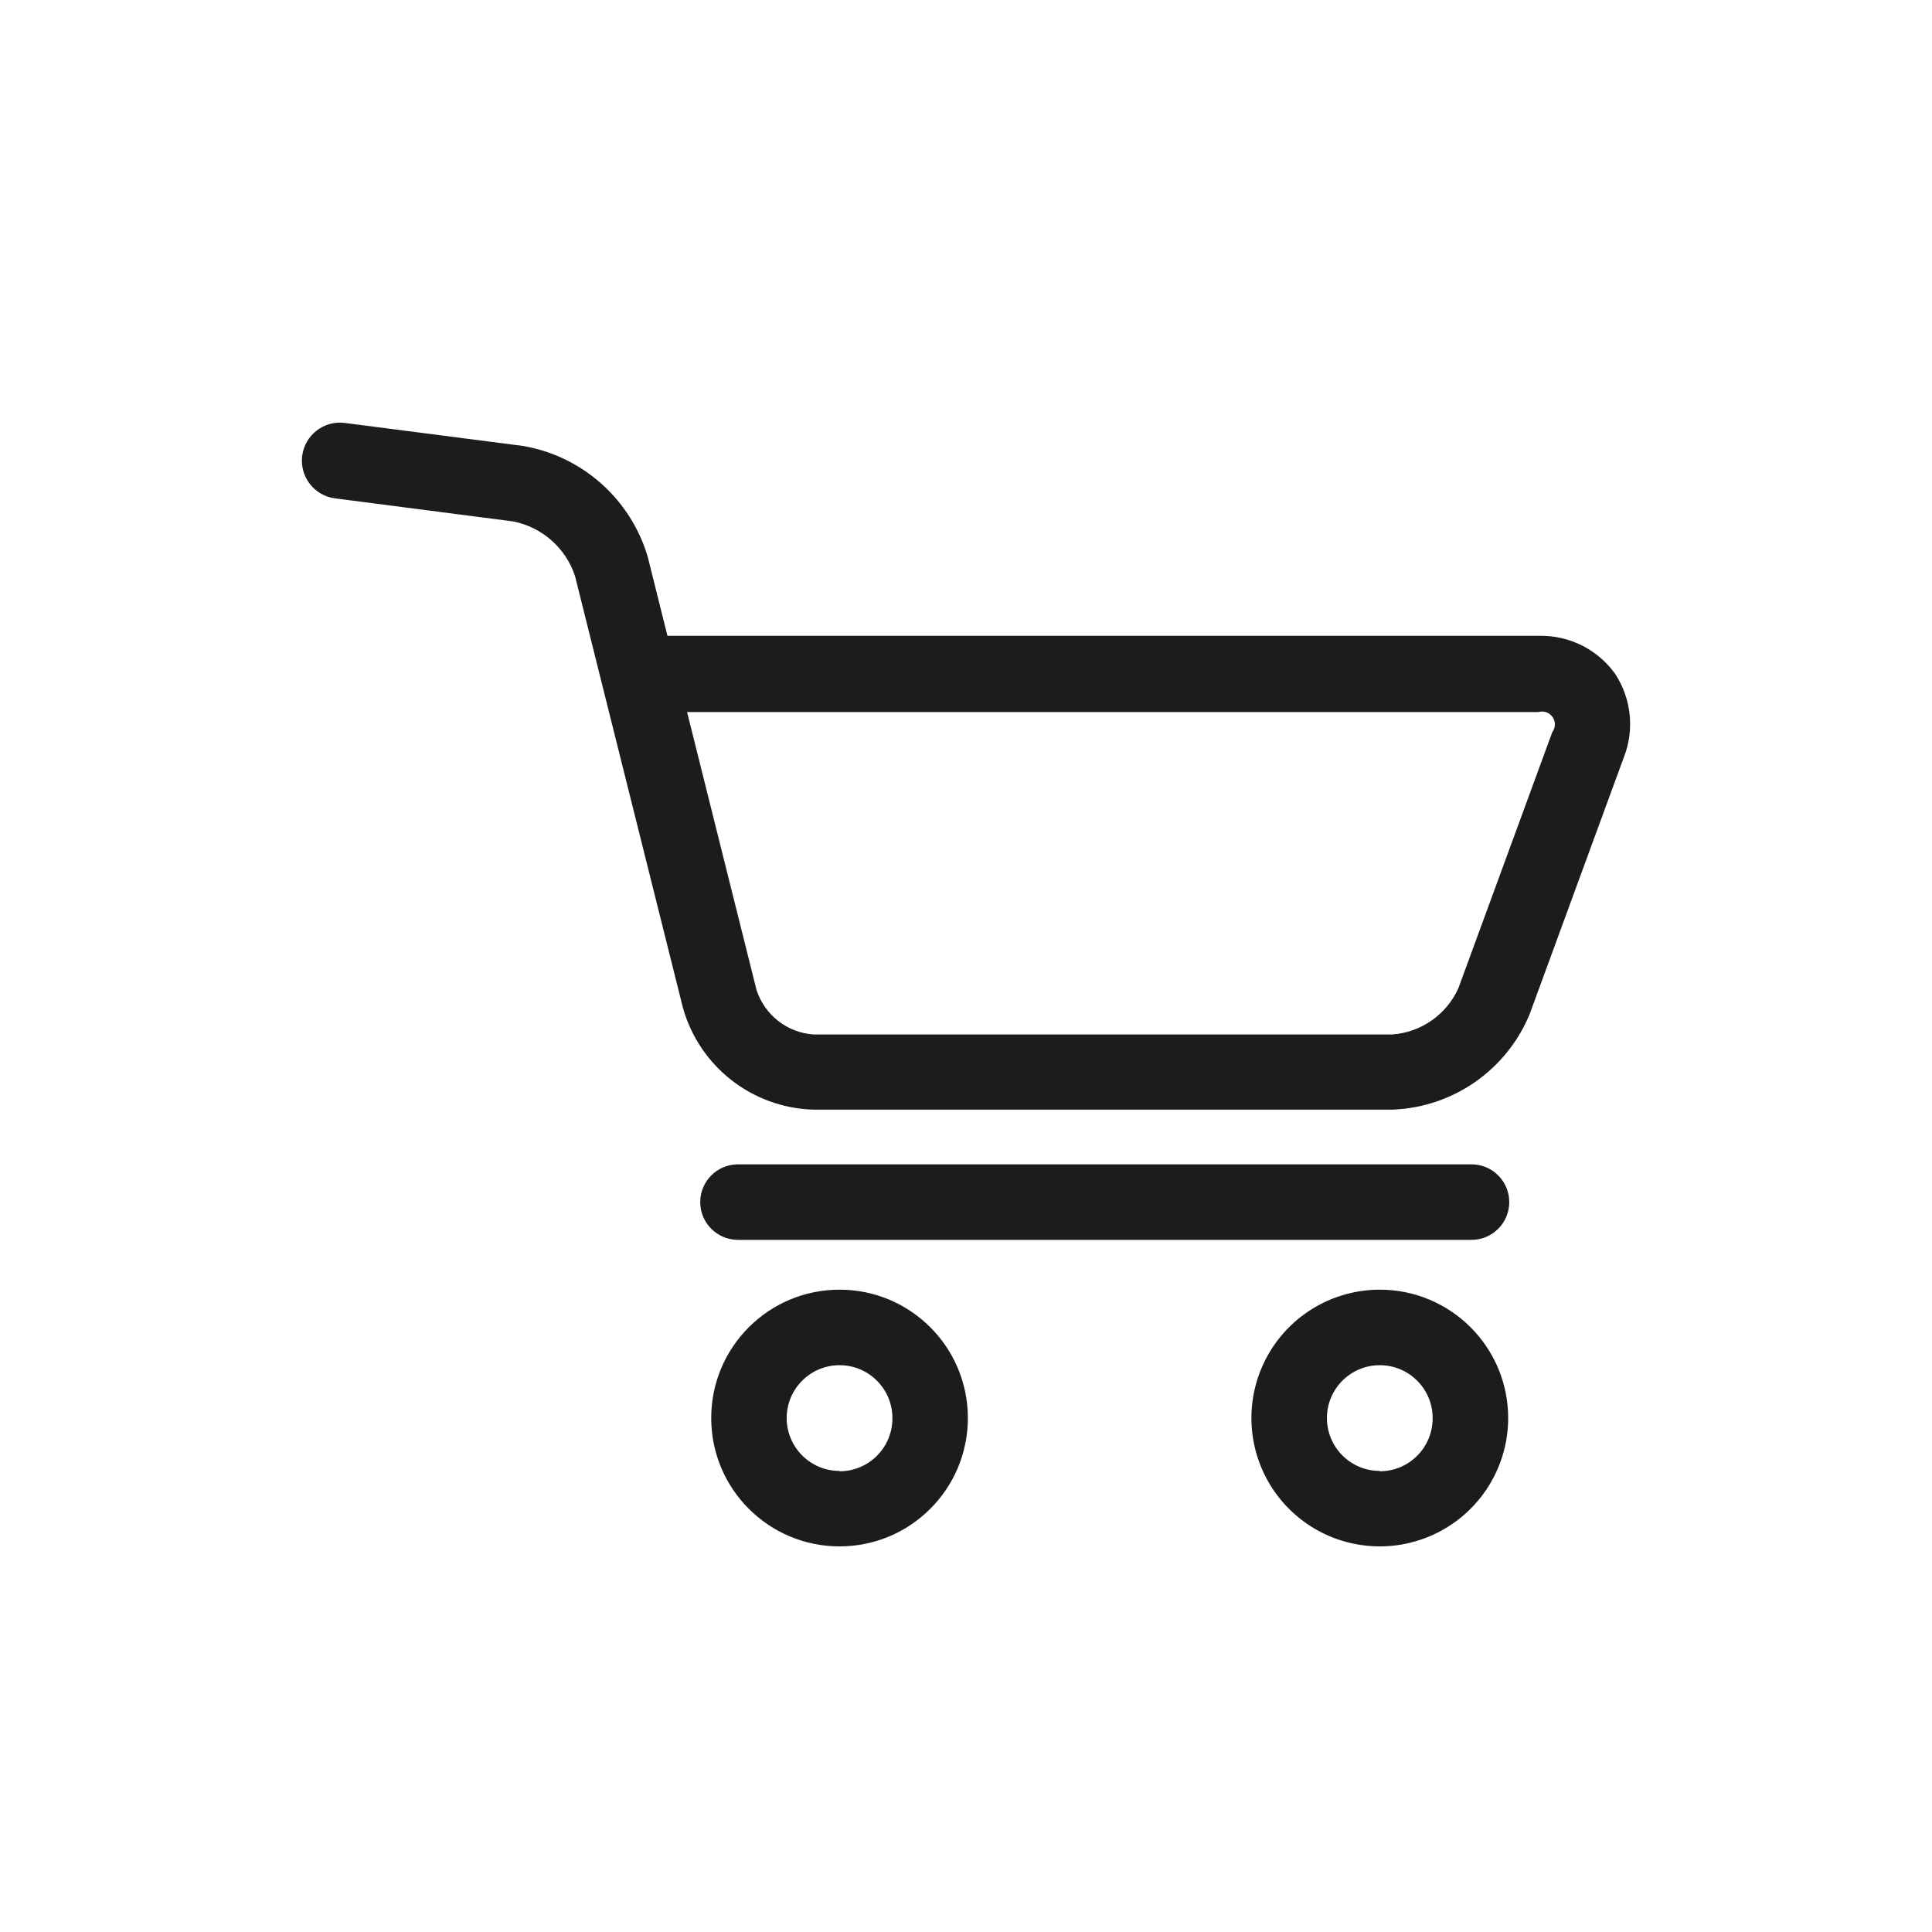 <svg width="32" height="32" viewBox="0 0 32 32" fill="none" xmlns="http://www.w3.org/2000/svg">
<path fill-rule="evenodd" clip-rule="evenodd" d="M25.498 10.531C25.992 10.522 26.46 10.756 26.749 11.157C27.022 11.57 27.076 12.091 26.893 12.551L25.336 16.797C24.954 17.723 24.067 18.341 23.066 18.379H13.468C12.457 18.348 11.584 17.664 11.311 16.691L9.523 9.537C9.369 9.076 8.98 8.733 8.503 8.637L5.552 8.255C5.207 8.212 4.962 7.897 5.005 7.552C5.048 7.207 5.363 6.962 5.708 7.005L8.66 7.386C9.644 7.553 10.447 8.267 10.729 9.225L11.055 10.531H25.498ZM24.154 16.372L25.711 12.126C25.766 12.052 25.768 11.952 25.715 11.876C25.663 11.801 25.568 11.768 25.48 11.794H11.38L12.53 16.396C12.665 16.812 13.038 17.104 13.474 17.134H23.06C23.537 17.099 23.956 16.807 24.154 16.372Z" fill="#1C1C1C"/>
<path fill-rule="evenodd" clip-rule="evenodd" d="M11.78 23.487C11.78 22.313 12.731 21.361 13.905 21.361C15.08 21.361 16.031 22.313 16.031 23.487C16.031 24.661 15.08 25.613 13.905 25.613C12.731 25.613 11.78 24.661 11.78 23.487ZM13.03 23.487C13.03 23.971 13.422 24.363 13.905 24.363V24.369C14.139 24.369 14.362 24.276 14.527 24.11C14.691 23.945 14.783 23.721 14.781 23.487C14.781 23.004 14.389 22.612 13.905 22.612C13.422 22.612 13.03 23.004 13.03 23.487Z" fill="#1C1C1C"/>
<path fill-rule="evenodd" clip-rule="evenodd" d="M20.889 22.674C21.218 21.879 21.994 21.361 22.854 21.361C24.028 21.361 24.98 22.313 24.98 23.487C24.98 24.347 24.462 25.122 23.667 25.451C22.873 25.78 21.958 25.599 21.35 24.991C20.742 24.383 20.56 23.468 20.889 22.674ZM21.978 23.487C21.978 23.971 22.37 24.363 22.853 24.363V24.369C23.087 24.369 23.31 24.276 23.475 24.11C23.639 23.945 23.73 23.721 23.729 23.487C23.729 23.004 23.337 22.612 22.853 22.612C22.37 22.612 21.978 23.004 21.978 23.487Z" fill="#1C1C1C"/>
<path d="M24.36 19.285H12.224C11.878 19.285 11.598 19.565 11.598 19.911C11.598 20.256 11.878 20.536 12.224 20.536H24.373C24.718 20.536 24.998 20.256 24.998 19.911C24.998 19.565 24.718 19.285 24.373 19.285H24.36Z" fill="#1C1C1C"/>
</svg>
